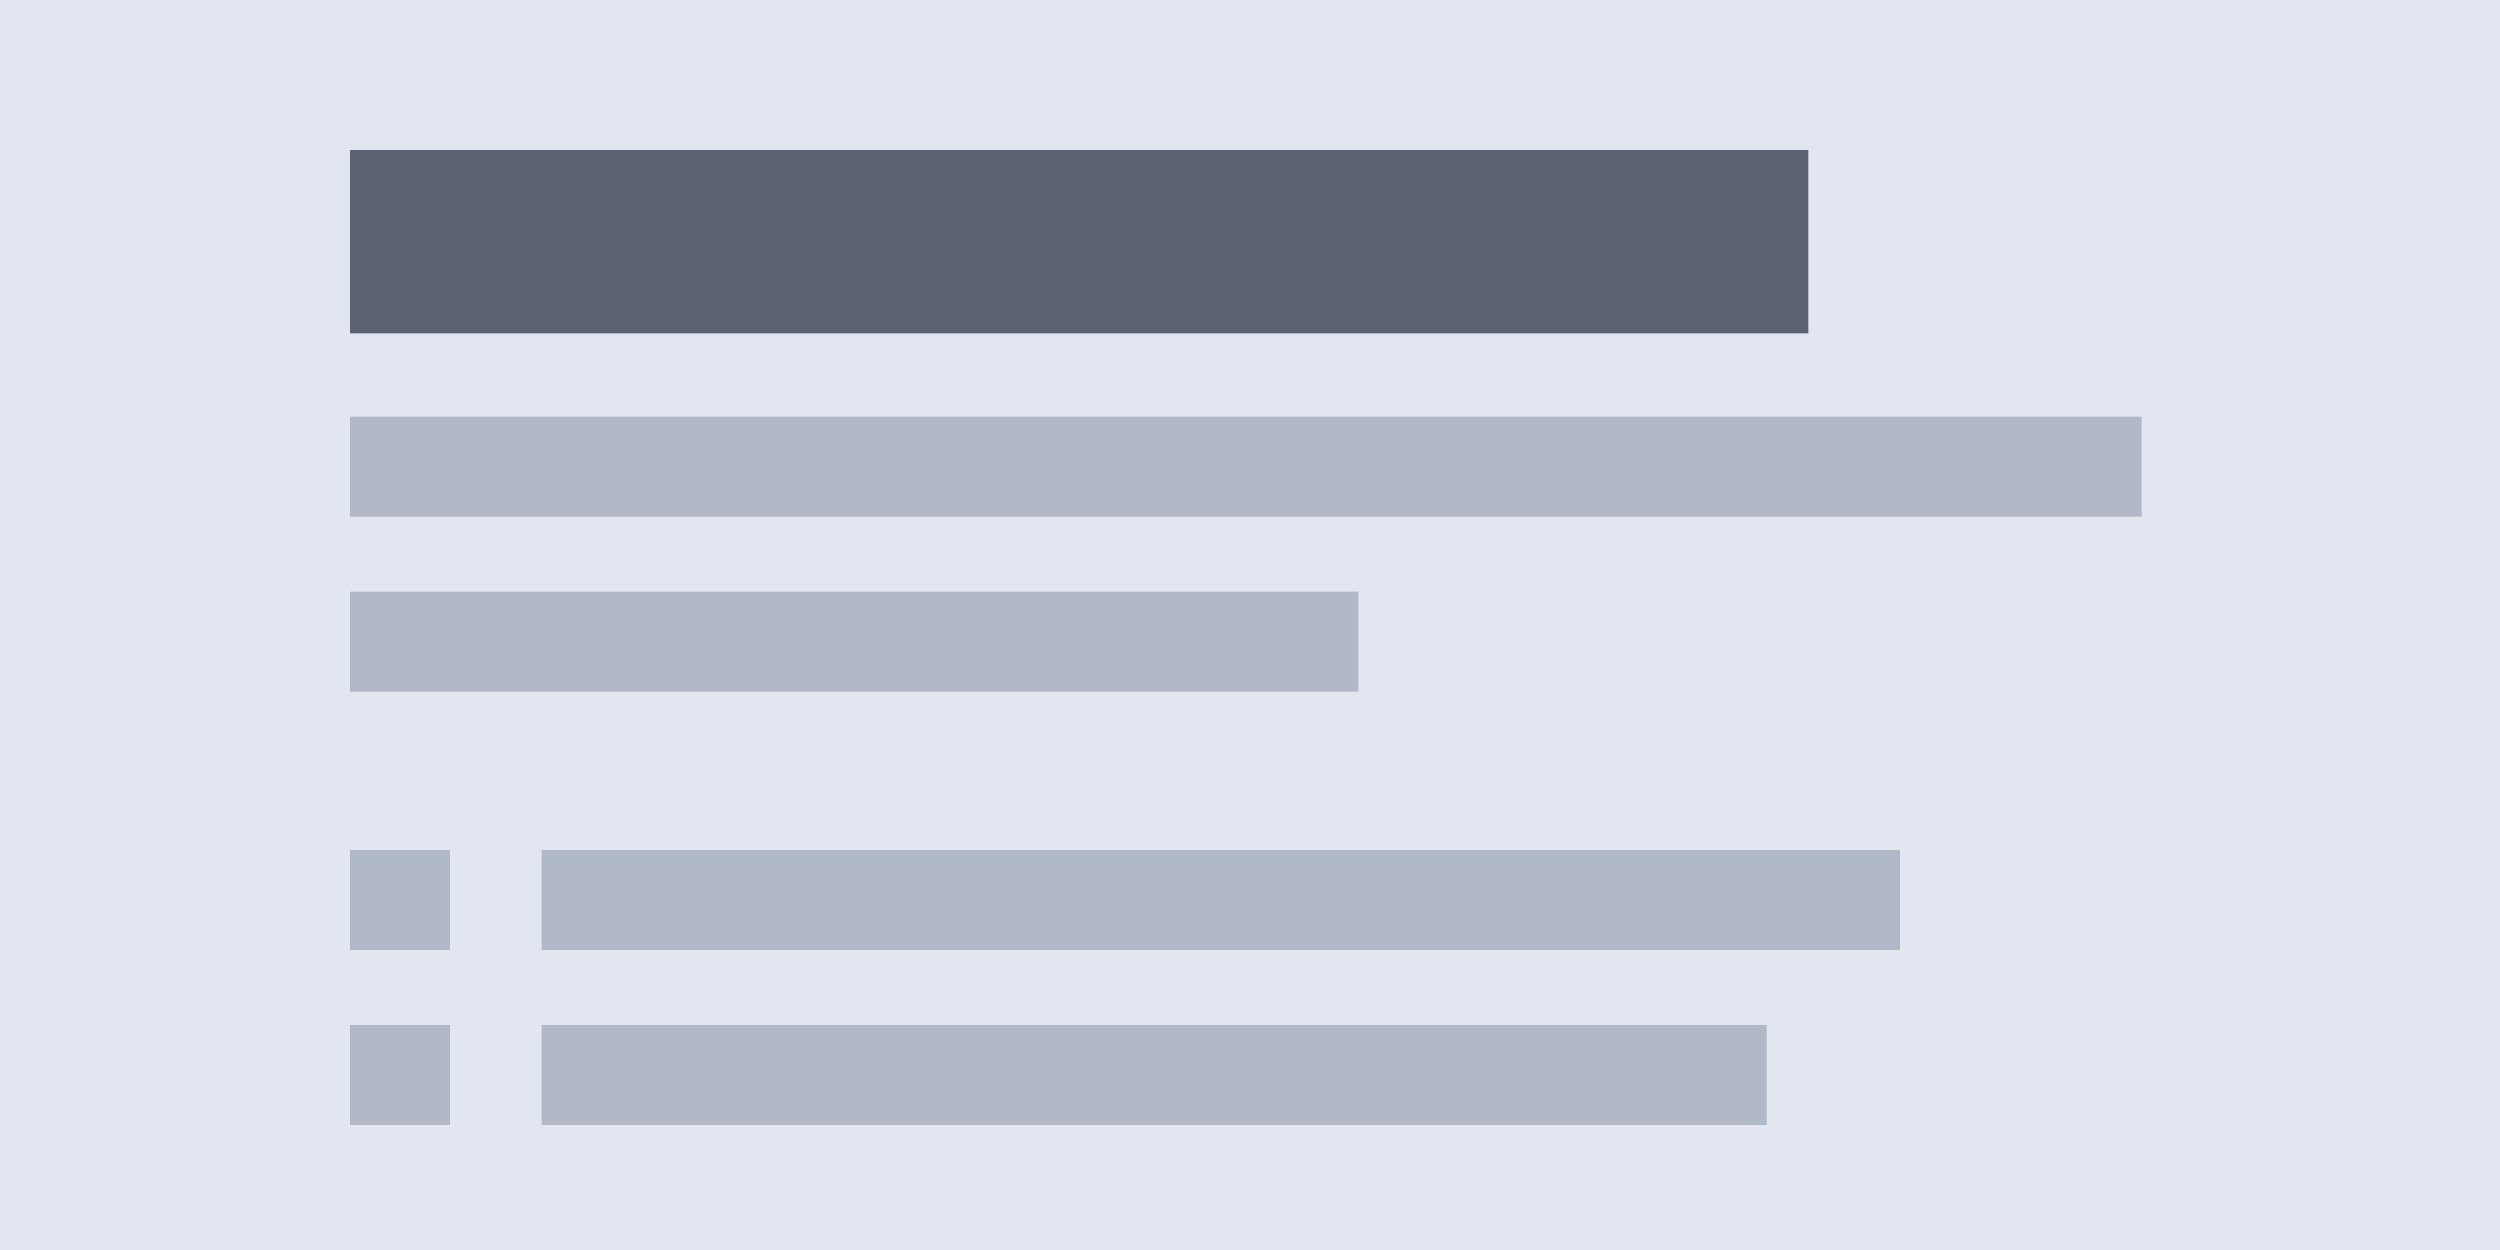 <svg xmlns="http://www.w3.org/2000/svg" width="300" height="150" viewBox="0 0 300 150">
  <g fill="none" fill-rule="evenodd">
    <rect width="300" height="150" fill="#5A77AD" opacity=".18"/>
    <polygon fill="#5B6272" points="42 18 217 18 217 40 42 40"/>
    <polygon fill="#7D869C" points="42 50 257 50 257 62 42 62" opacity=".473"/>
    <polygon fill="#7D869C" points="42 71 163 71 163 83 42 83" opacity=".473"/>
    <polygon fill="#7D869C" points="65 102 228 102 228 114 65 114" opacity=".473"/>
    <rect width="12" height="12" x="42" y="102" fill="#7D869C" opacity=".473"/>
    <polygon fill="#7D869C" points="65 123 212 123 212 135 65 135" opacity=".473"/>
    <rect width="12" height="12" x="42" y="123" fill="#7D869C" opacity=".473"/>
  </g>
</svg>
